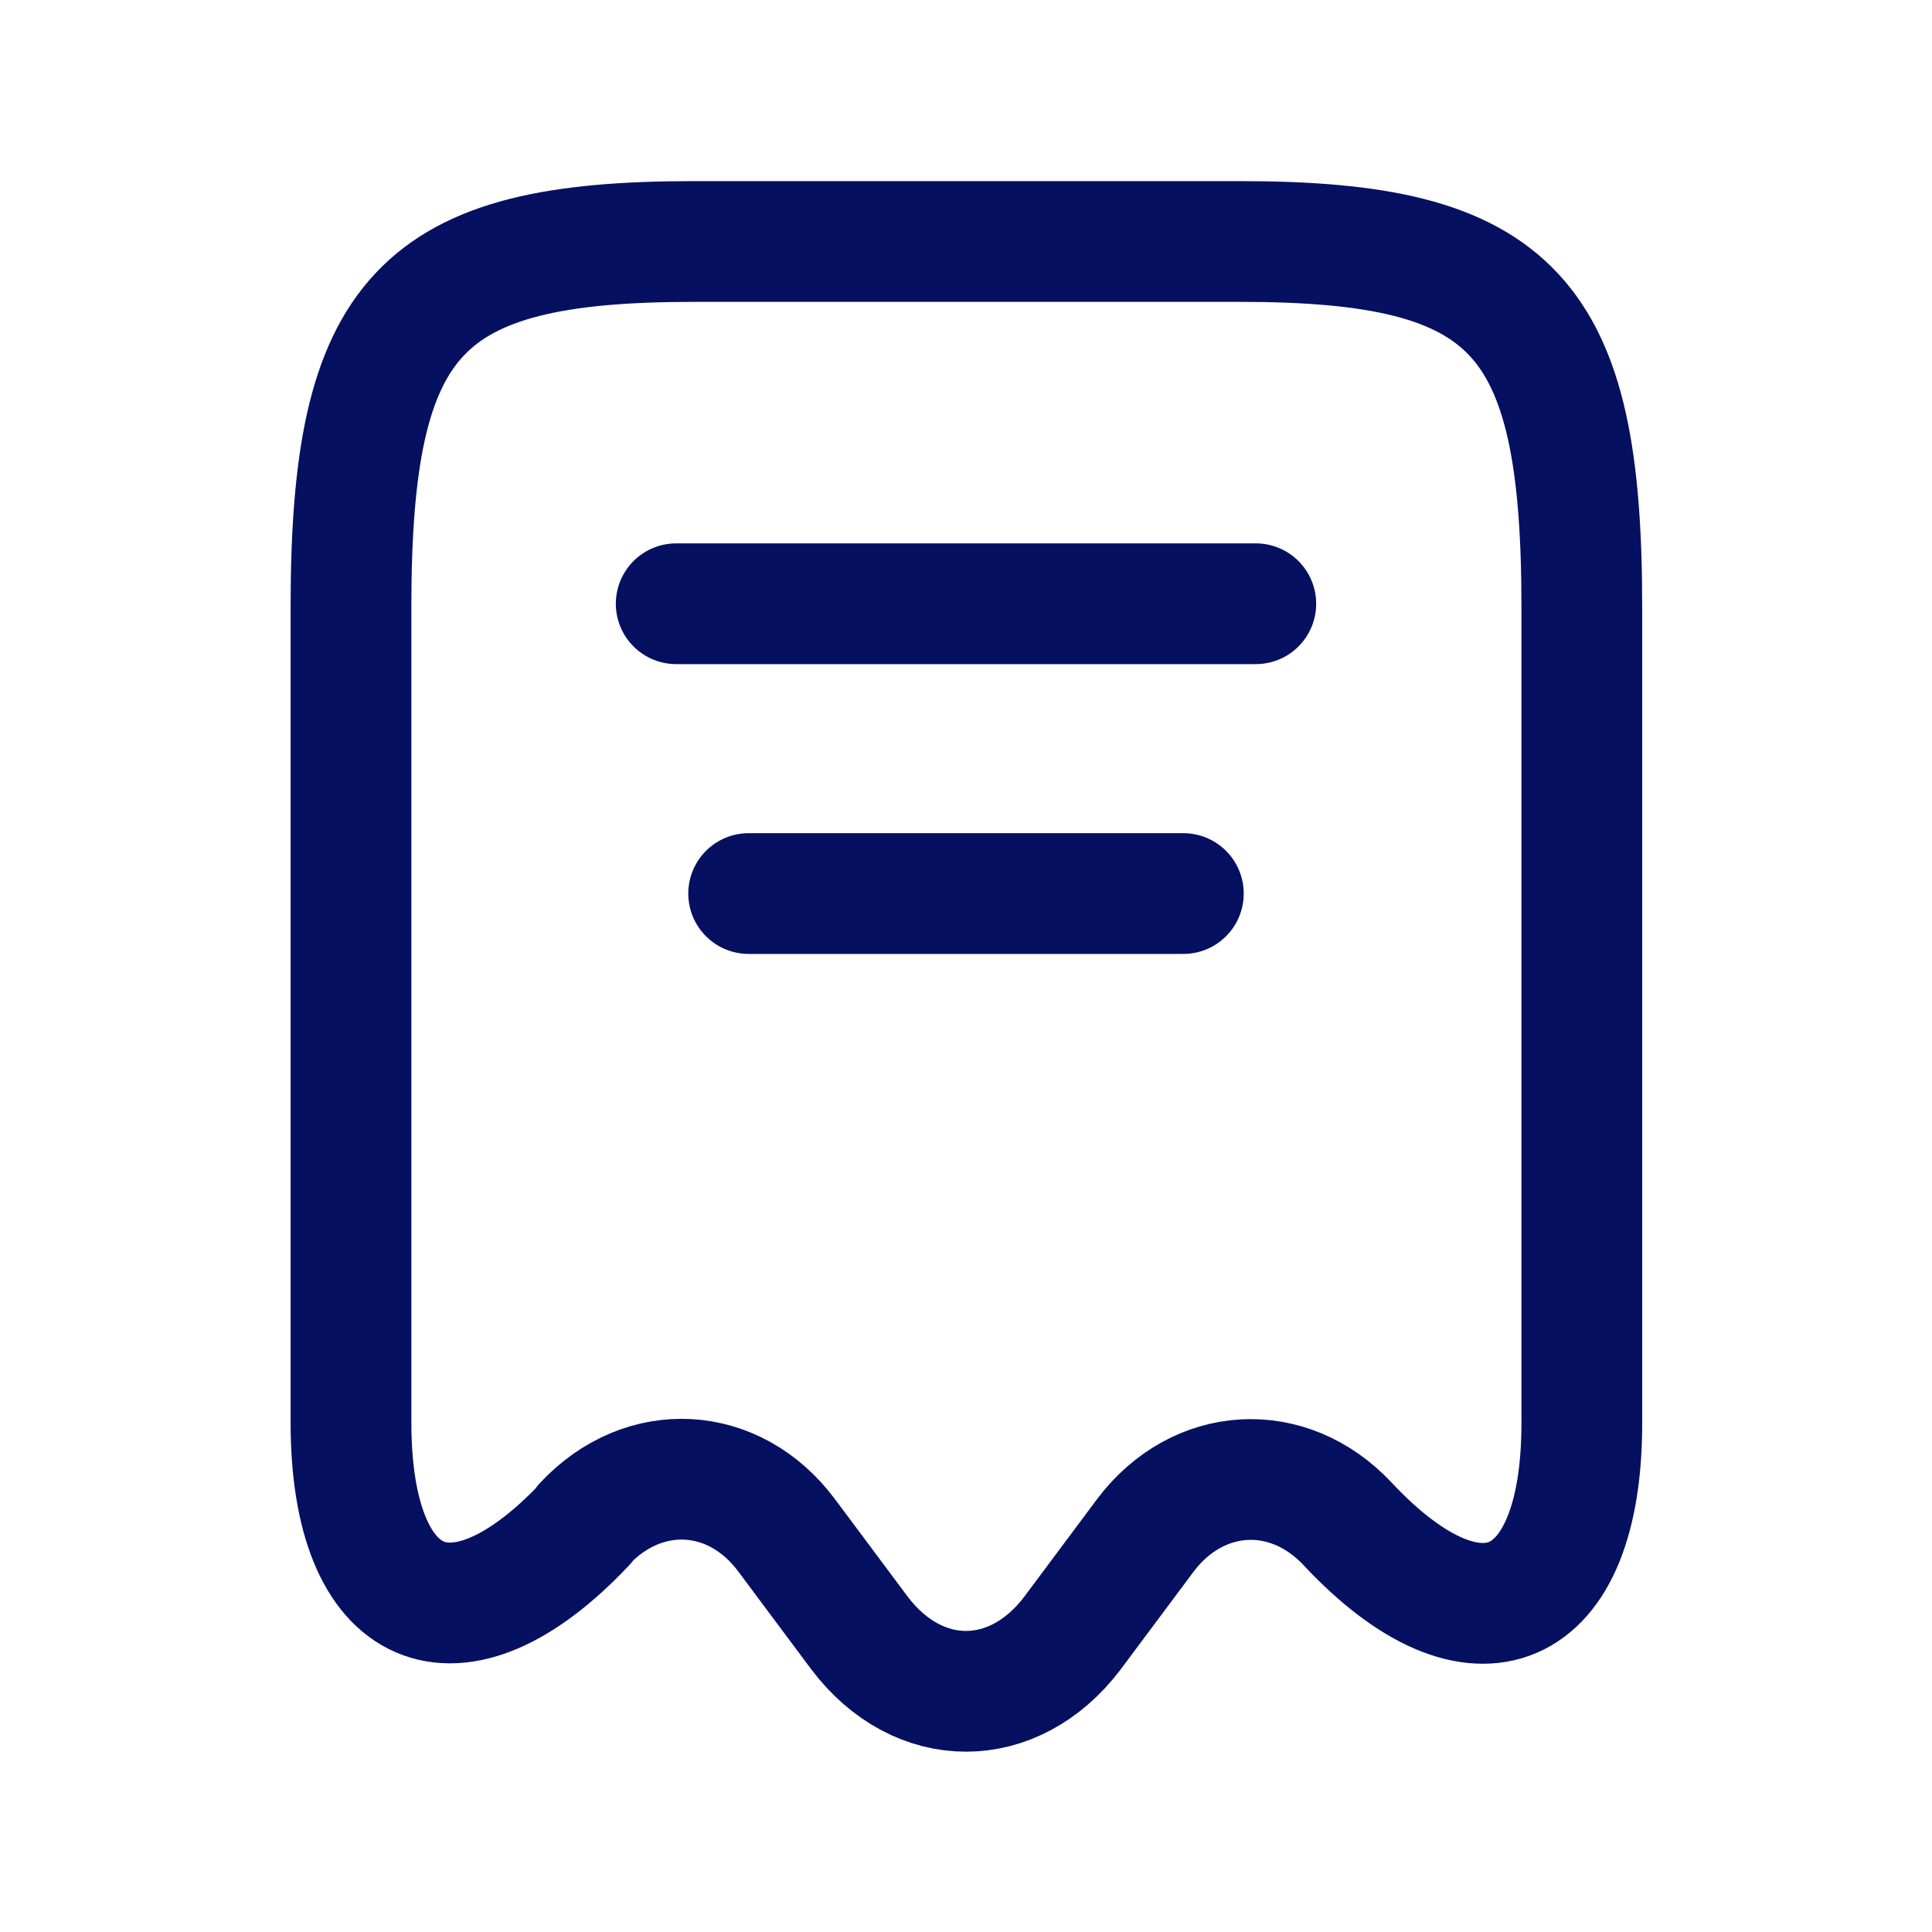 <?xml version="1.0" encoding="UTF-8"?> <svg xmlns="http://www.w3.org/2000/svg" id="Layer_1" data-name="Layer 1" viewBox="0 0 24 24"><defs><style> .cls-1, .cls-2 { fill: none; } .cls-2 { stroke: #051061; stroke-linecap: round; stroke-linejoin: round; stroke-width: 1.5px; } </style></defs><rect class="cls-1" x="0" width="24" height="24"></rect><rect class="cls-1" x="0" width="24" height="24"></rect><rect class="cls-1" x="0" width="24" height="24"></rect><rect class="cls-1" x="0" width="24" height="24"></rect><rect class="cls-1" x="0" width="24" height="24"></rect><rect class="cls-1" x="0" width="24" height="24"></rect><path class="cls-2" d="M7.26,18.93c.74-.79,1.86-.73,2.51,.14l.91,1.22c.73,.96,1.91,.96,2.64,0l.91-1.22c.65-.86,1.77-.93,2.51-.14,1.6,1.71,2.91,1.14,2.91-1.25V7.54c0-3.63-.84-4.54-4.24-4.54h-6.8c-3.4,0-4.25,.91-4.25,4.54v10.13c0,2.4,1.31,2.96,2.91,1.26Z"></path><path class="cls-2" d="M8.4,7.5h7.2"></path><path class="cls-2" d="M9.3,11.1h5.4"></path></svg> 